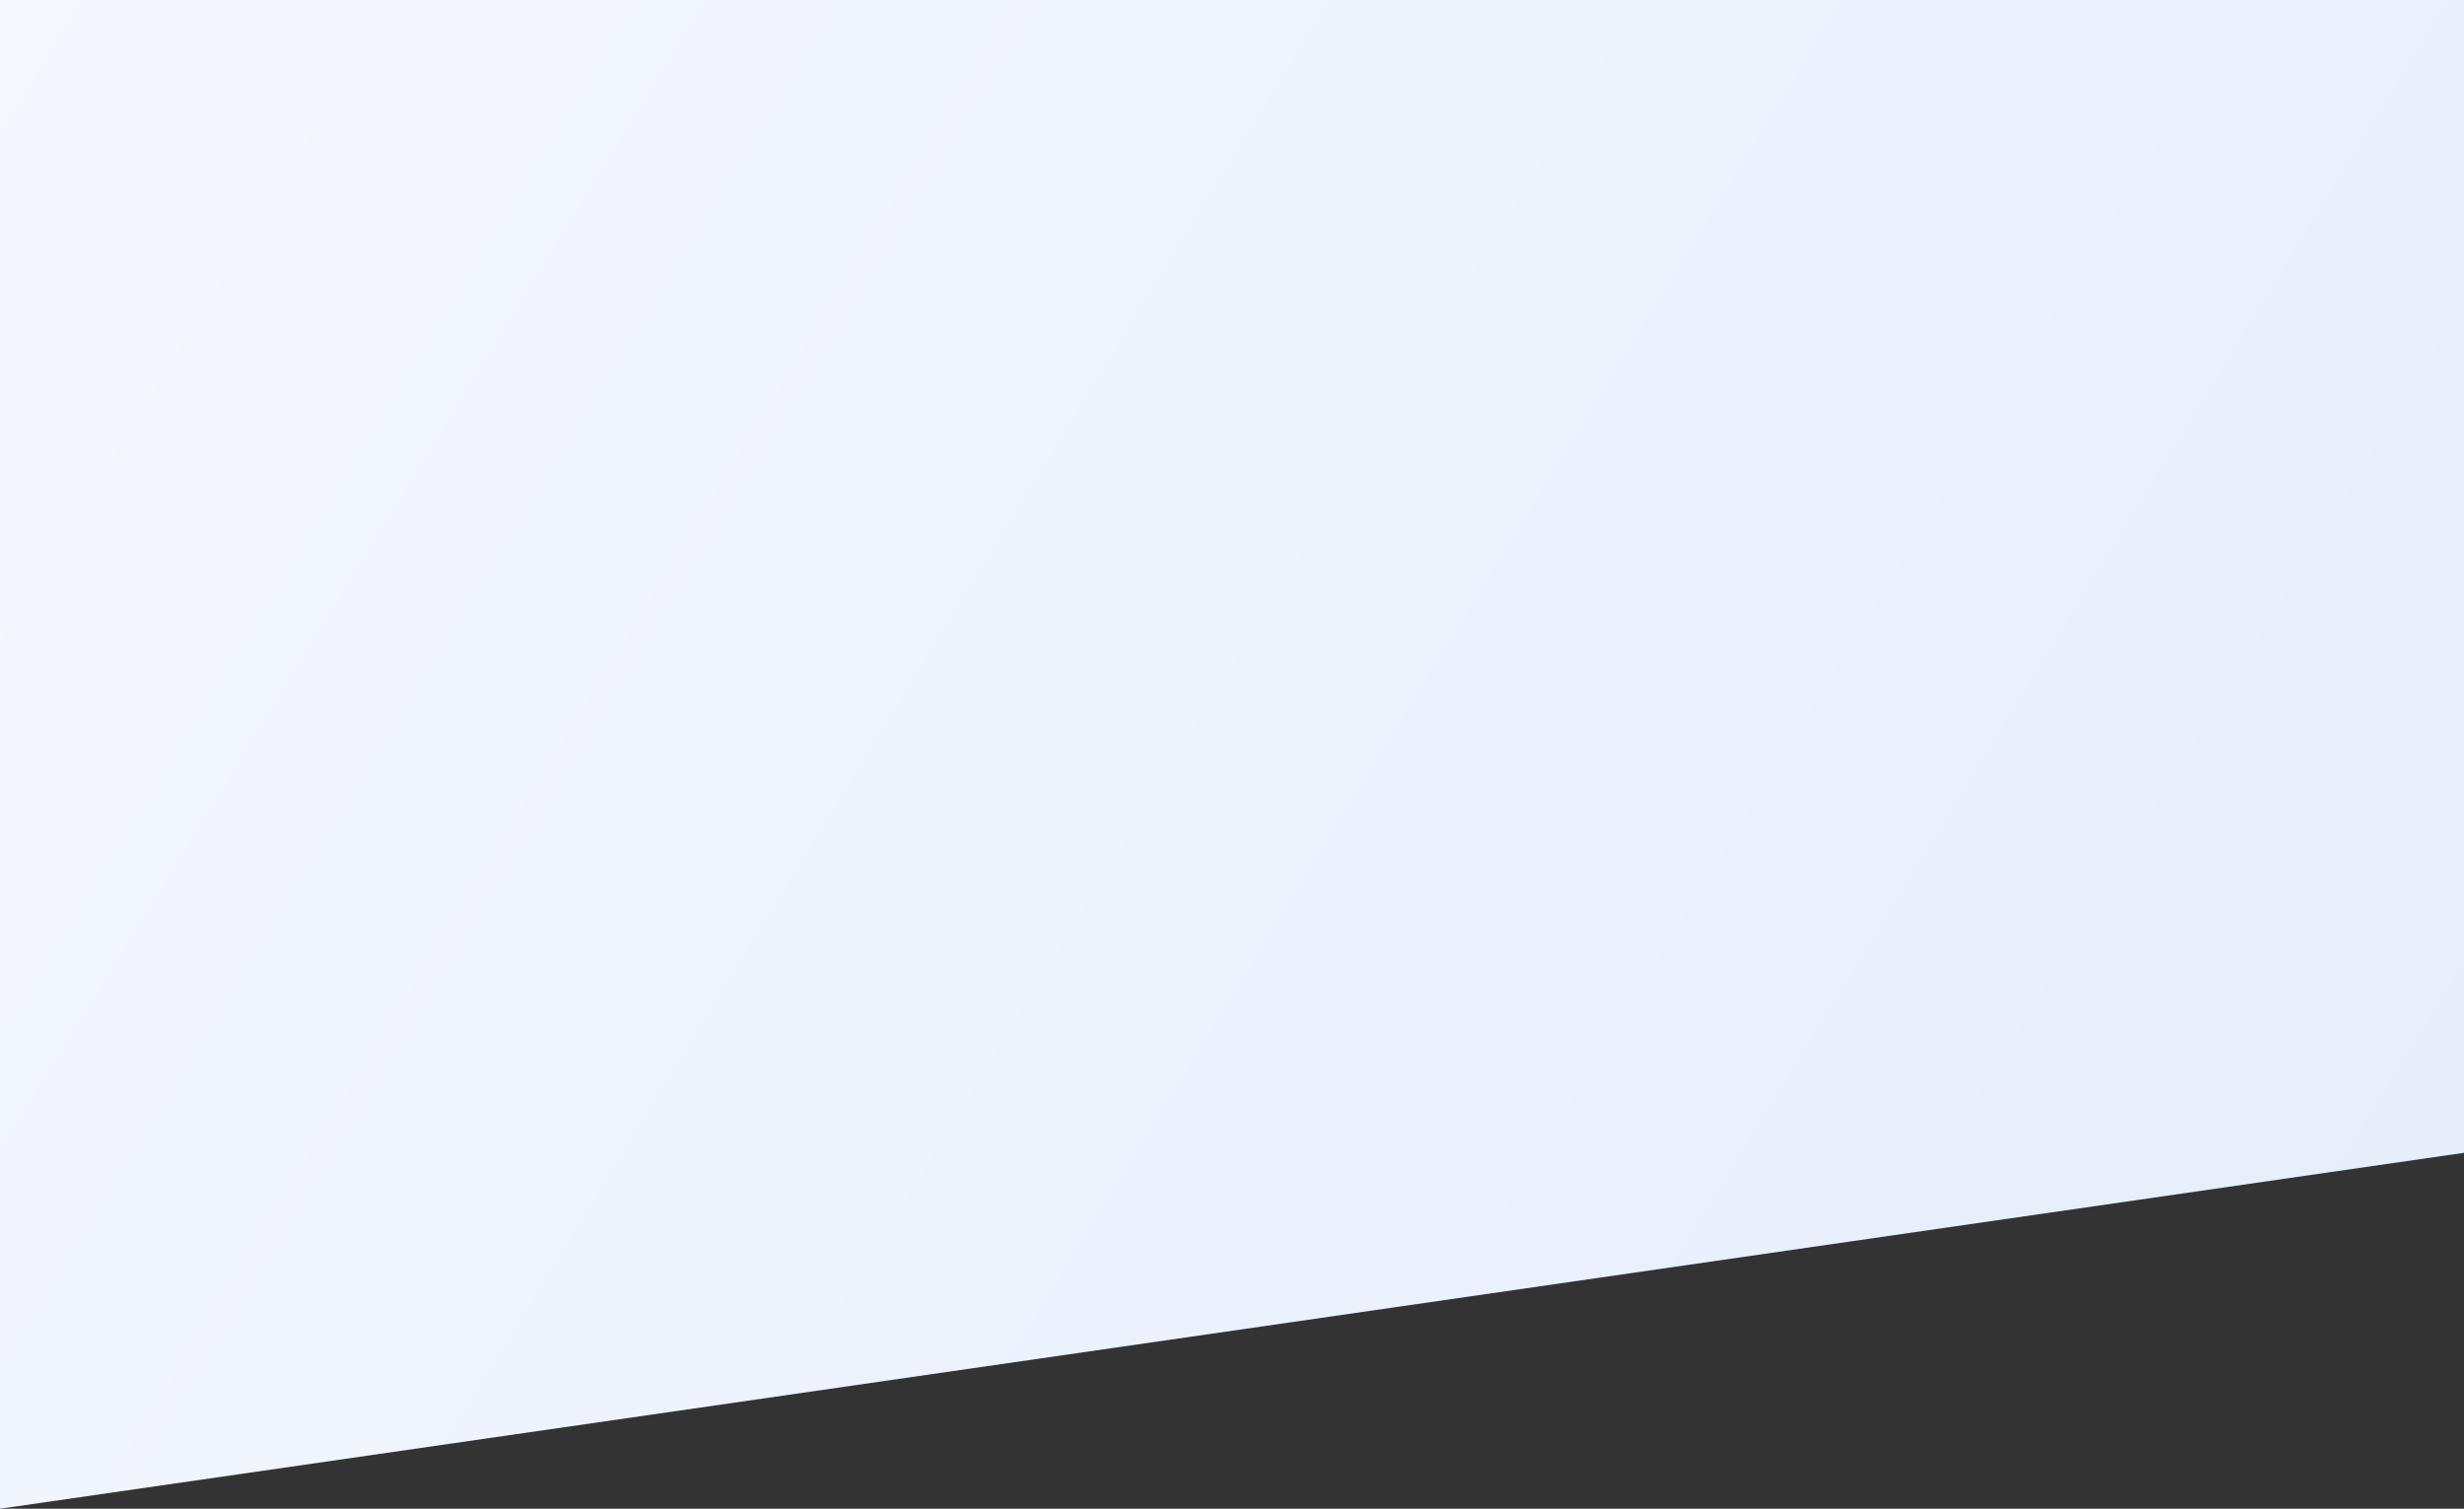 
<svg width="4800" height="2939" viewBox="0 0 4800 2939" fill="none" xmlns="http://www.w3.org/2000/svg">
<rect x="0" y="0" width="4800" height="2939" fill="#333333" stroke="none"/>
<path d="M0 -1H4800V2245.67L0 2939V-1Z" fill="url(#paint0_linear)"/>
<defs>
<linearGradient id="paint0_linear" x1="66.666" y1="-343.764" x2="4922.89" y2="2632.42" gradientUnits="userSpaceOnUse">
<stop stop-color="#f6f8fe"/>
<stop offset="1" stop-color="#E5EDFC"/>
</linearGradient>
</defs>
</svg>
